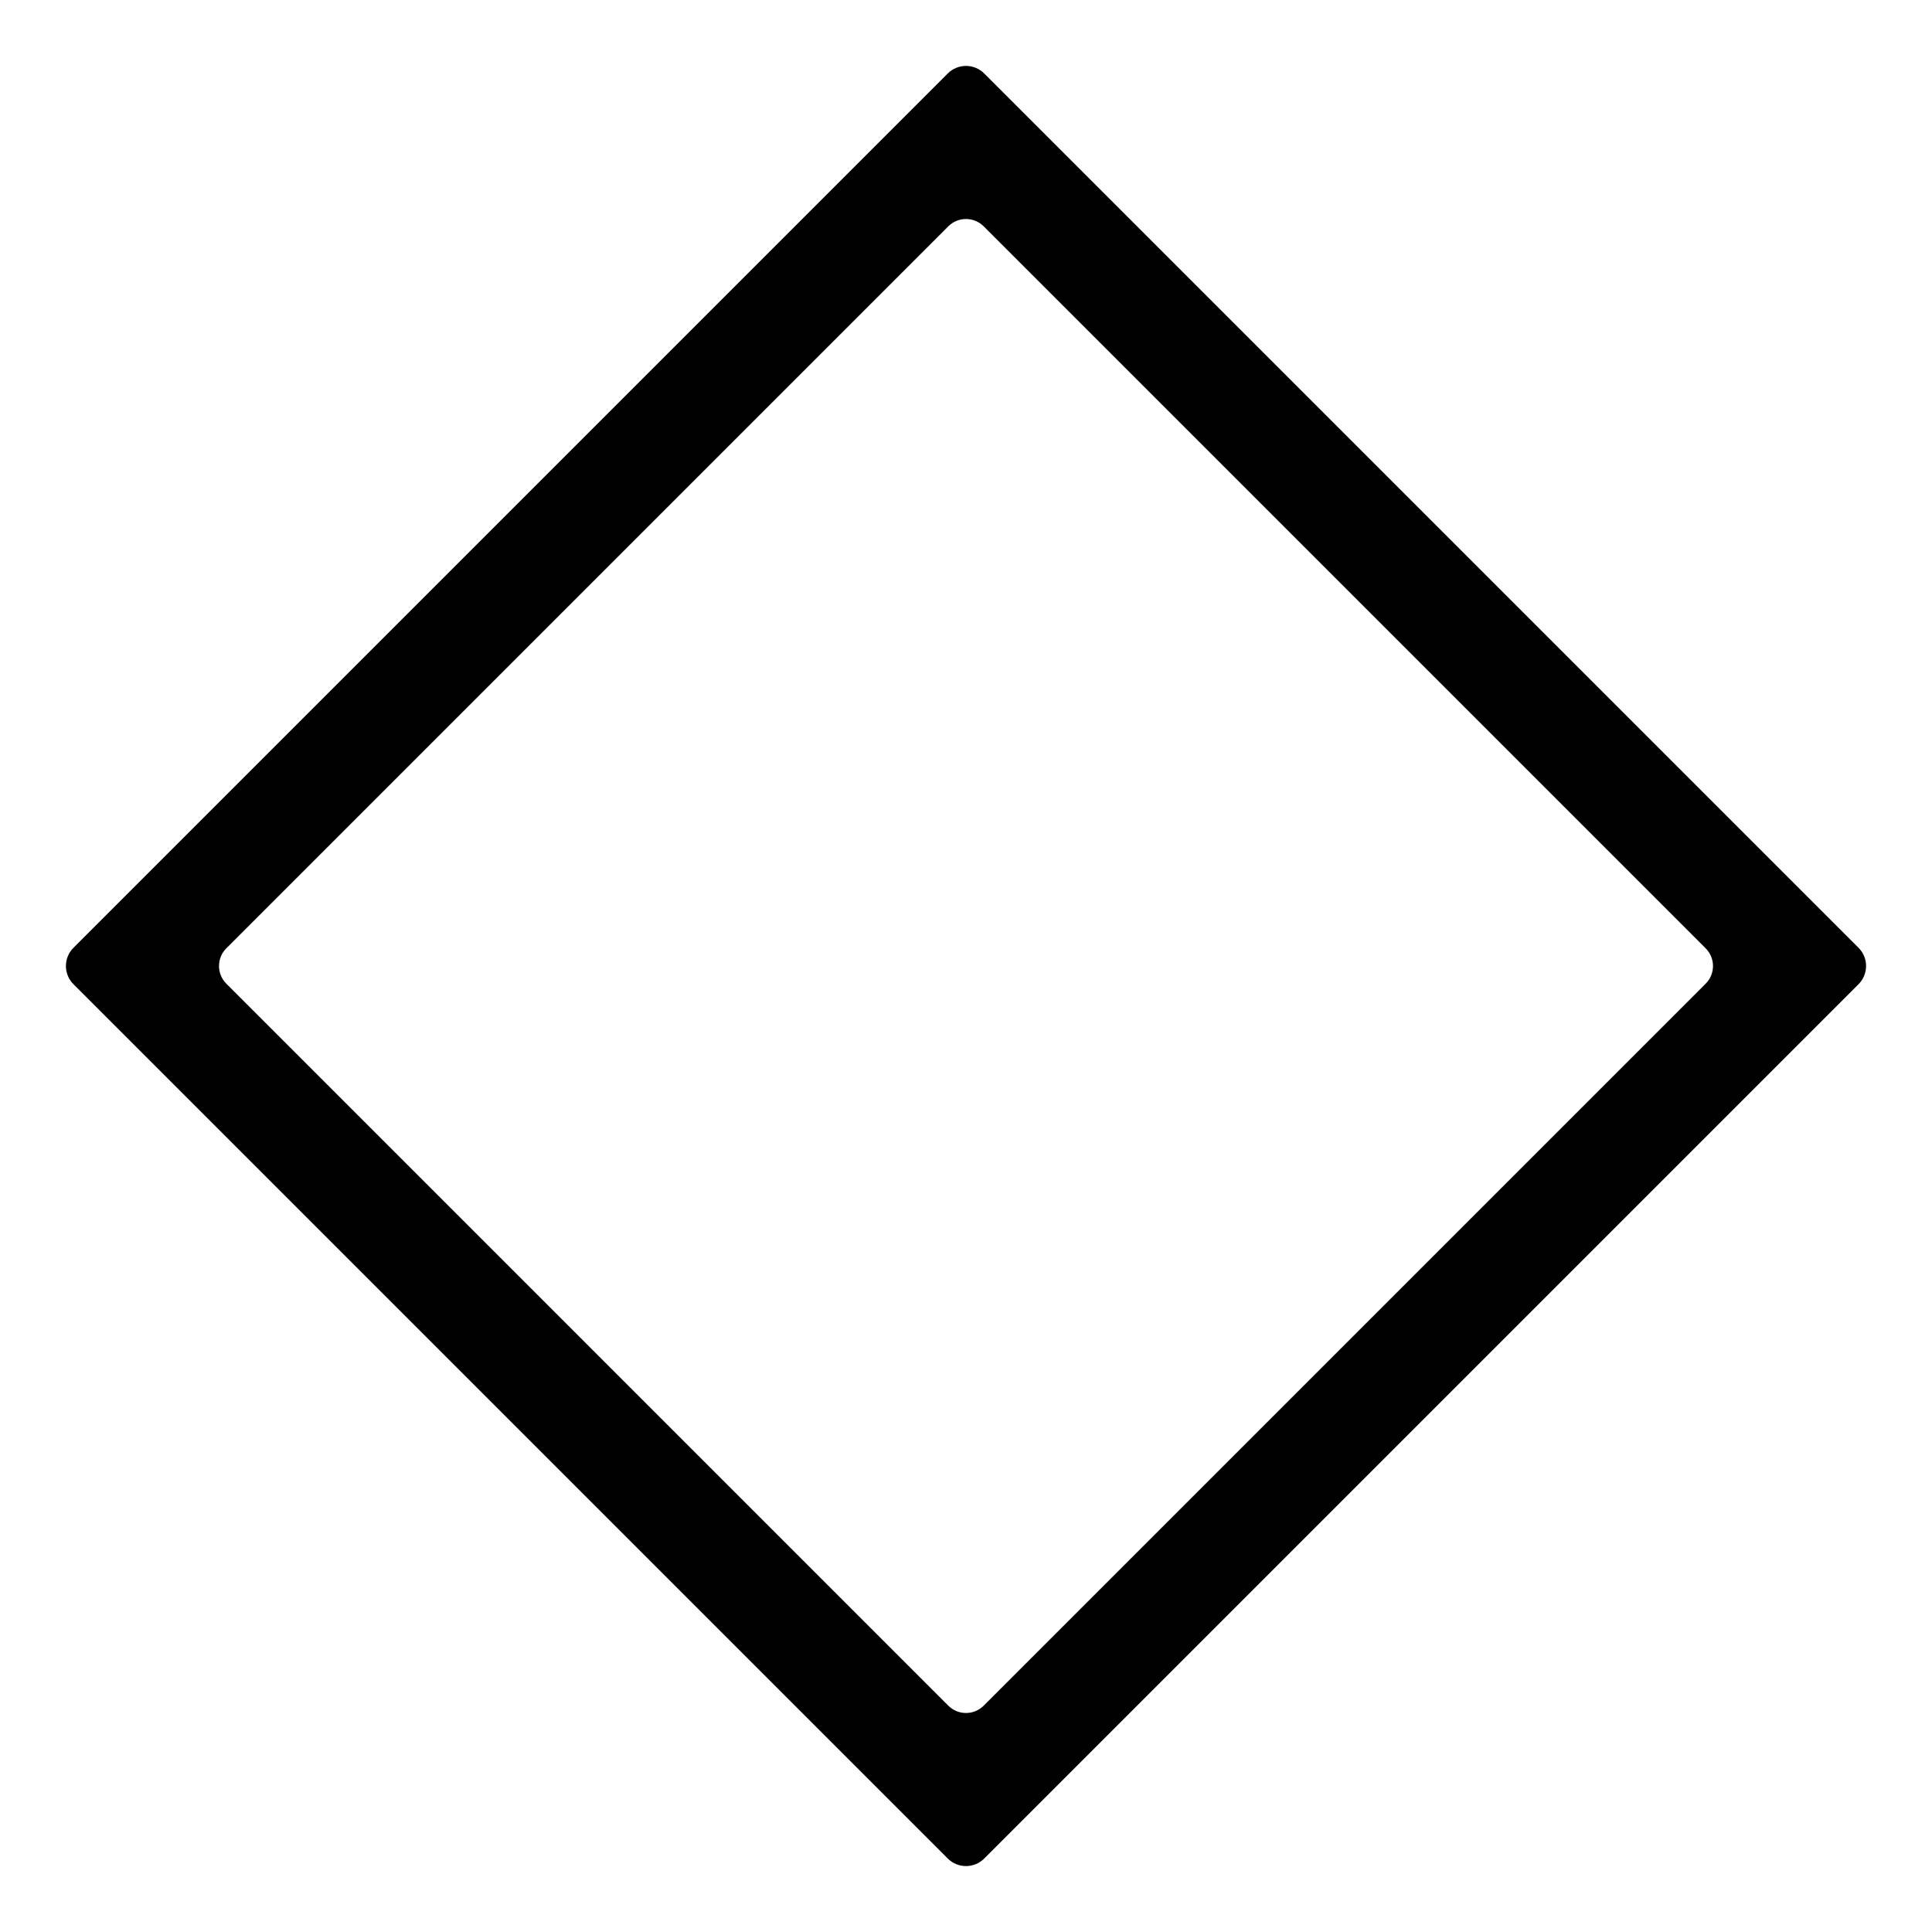 <svg id="eoeQcSDUF061" xmlns="http://www.w3.org/2000/svg" xmlns:xlink="http://www.w3.org/1999/xlink" viewBox="0 0 300 300" shape-rendering="geometricPrecision" text-rendering="geometricPrecision"><path d="M11.407,152.828c-1.562-1.562-1.562-4.095,0-5.657l135.764-135.764c1.562-1.562,4.095-1.562,5.657,0l135.764,135.764c1.562,1.562,1.562,4.095,0,5.657l-135.764,135.764c-1.562,1.562-4.095,1.562-5.657,0L11.407,152.828Zm135.843,112.025c1.519,1.519,3.981,1.519,5.5,0L264.853,152.75c1.519-1.519,1.519-3.981,0-5.5L152.75,35.147c-1.519-1.519-3.981-1.519-5.5,0L35.147,147.25c-1.519,1.519-1.519,3.981,0,5.5L147.25,264.853Z" transform="translate(0 0)" stroke-width="0"/></svg>
